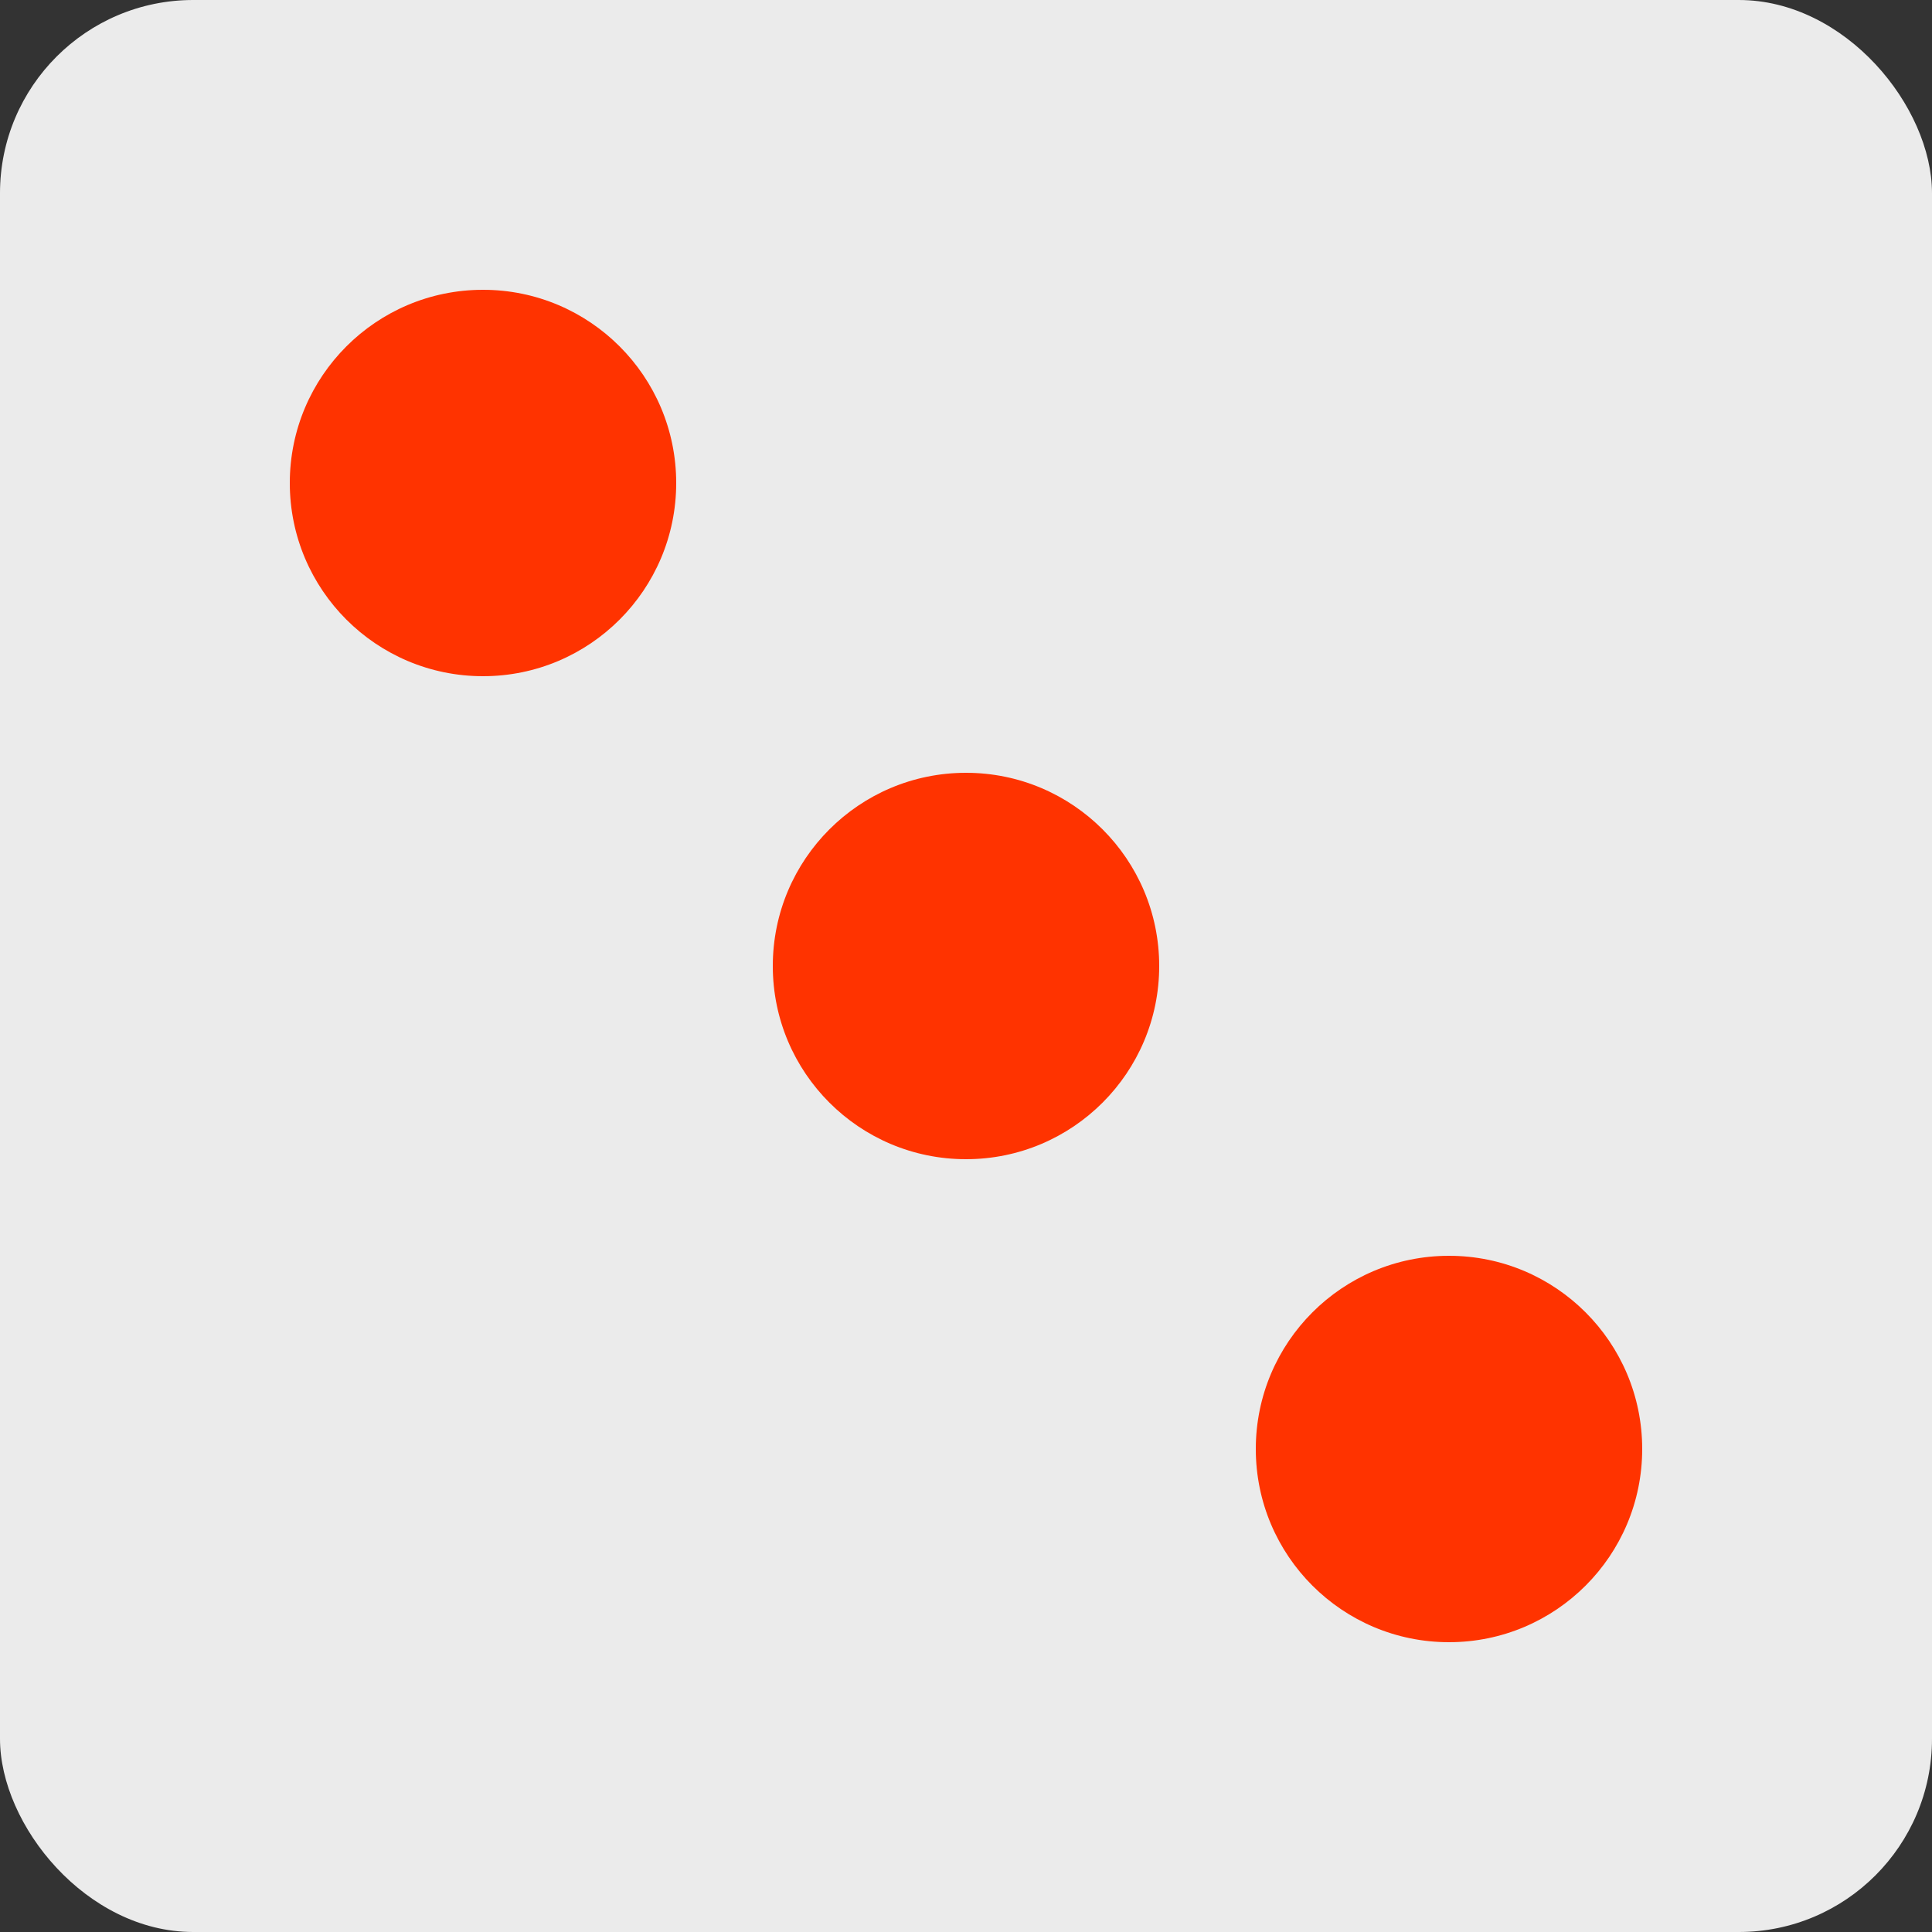 <svg version="1.1"
    baseProfile="full"
    width="200" height="200"
    viewBox="0 0 200 200"
    xmlns="http://www.w3.org/2000/svg">
    <rect x="0" y="0" width="200" height="200" fill="#333333" stroke="none"/>
    <rect x="0" y="0" rx="20" ry="20" width="100%" height="100%" style="fill: #ffffff; opacity:0.9;"/>
    <circle cx="50" cy="50" r="20" style="fill: #ff3300;"/>
    <circle cx="100" cy="100" r="20" style="fill: #ff3300;"/>
    <circle cx="150" cy="150" r="20" style="fill: #ff3300;"/>
</svg>